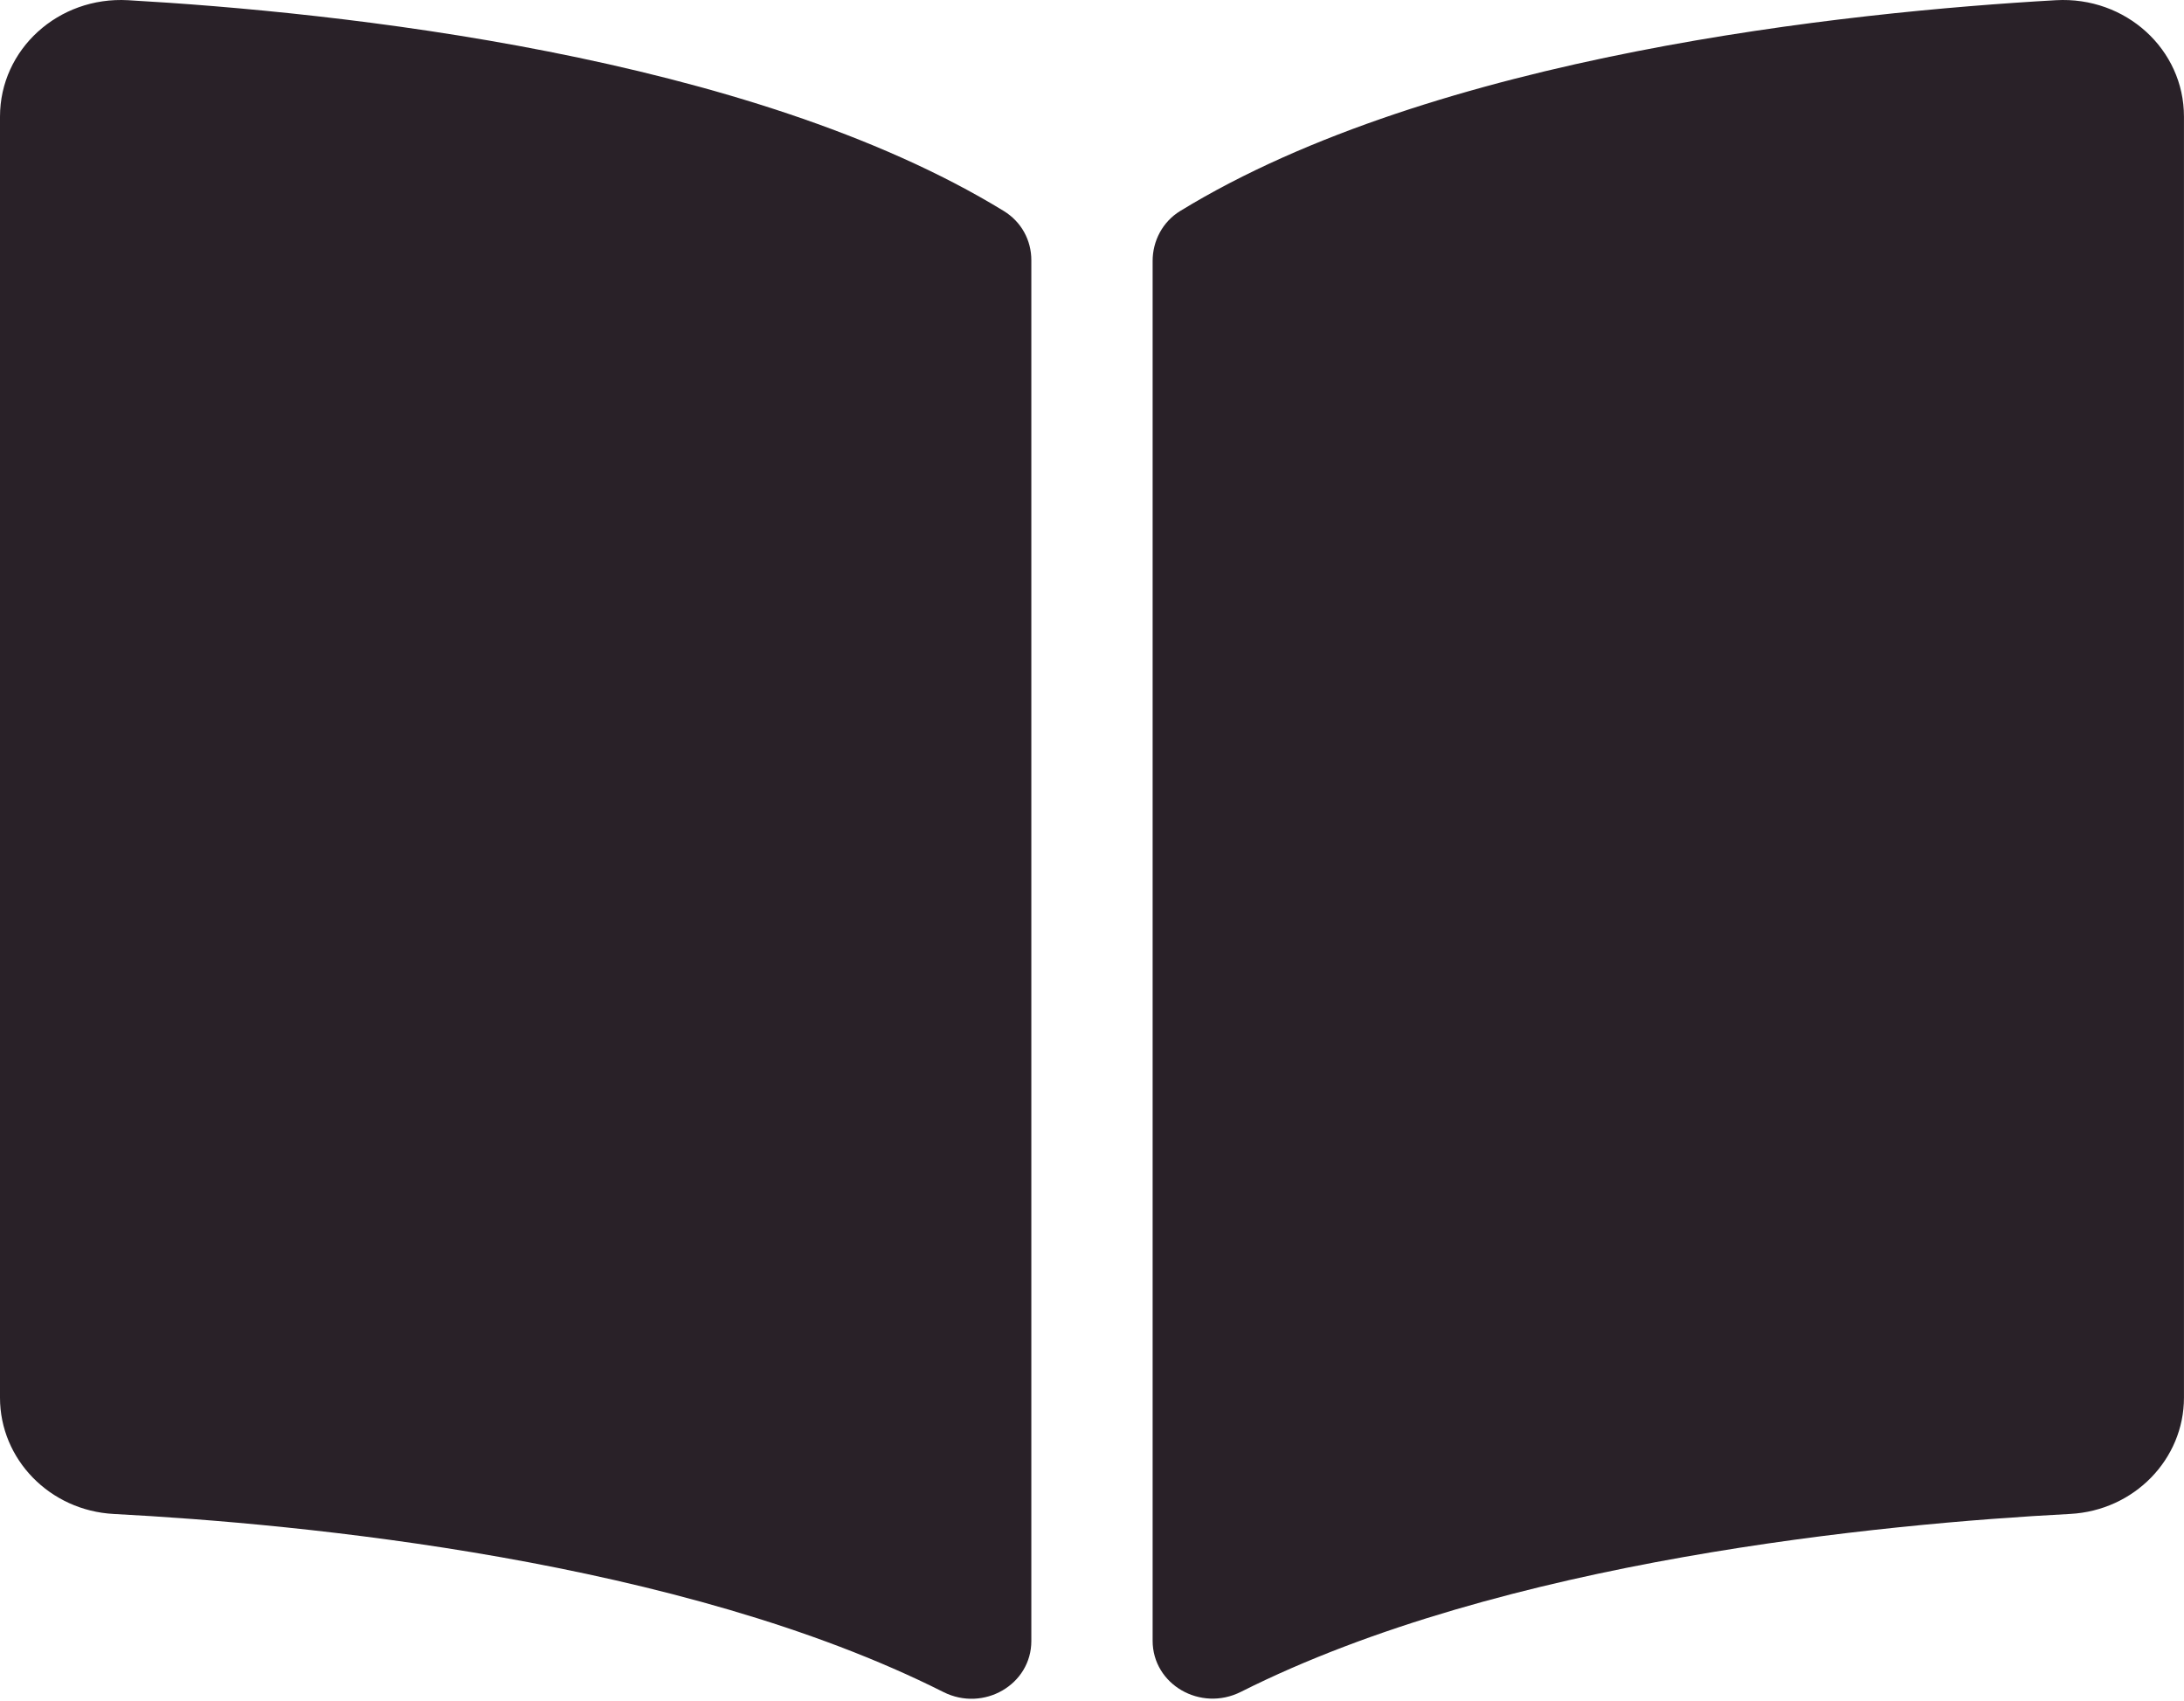 <svg width="642" height="500" viewBox="0 0 642 500" fill="none" xmlns="http://www.w3.org/2000/svg">
<path d="M604.349 0.061C543.27 3.527 421.87 16.144 346.925 62.02C341.754 65.186 338.822 70.814 338.822 76.699V482.263C338.822 495.136 352.899 503.273 364.77 497.298C441.877 458.489 553.391 447.9 608.529 445.002C627.354 444.01 641.989 428.919 641.989 410.829V34.278C642 14.539 624.88 -1.099 604.349 0.061ZM295.064 62.02C220.13 16.144 98.73 3.538 37.651 0.061C17.12 -1.099 0 14.539 0 34.278V410.84C0 428.941 14.634 444.032 33.46 445.013C88.621 447.911 200.19 458.511 277.297 497.343C289.134 503.306 303.167 495.181 303.167 482.341V76.499C303.167 70.603 300.246 65.197 295.064 62.02Z" fill="#292128"/>
</svg>
